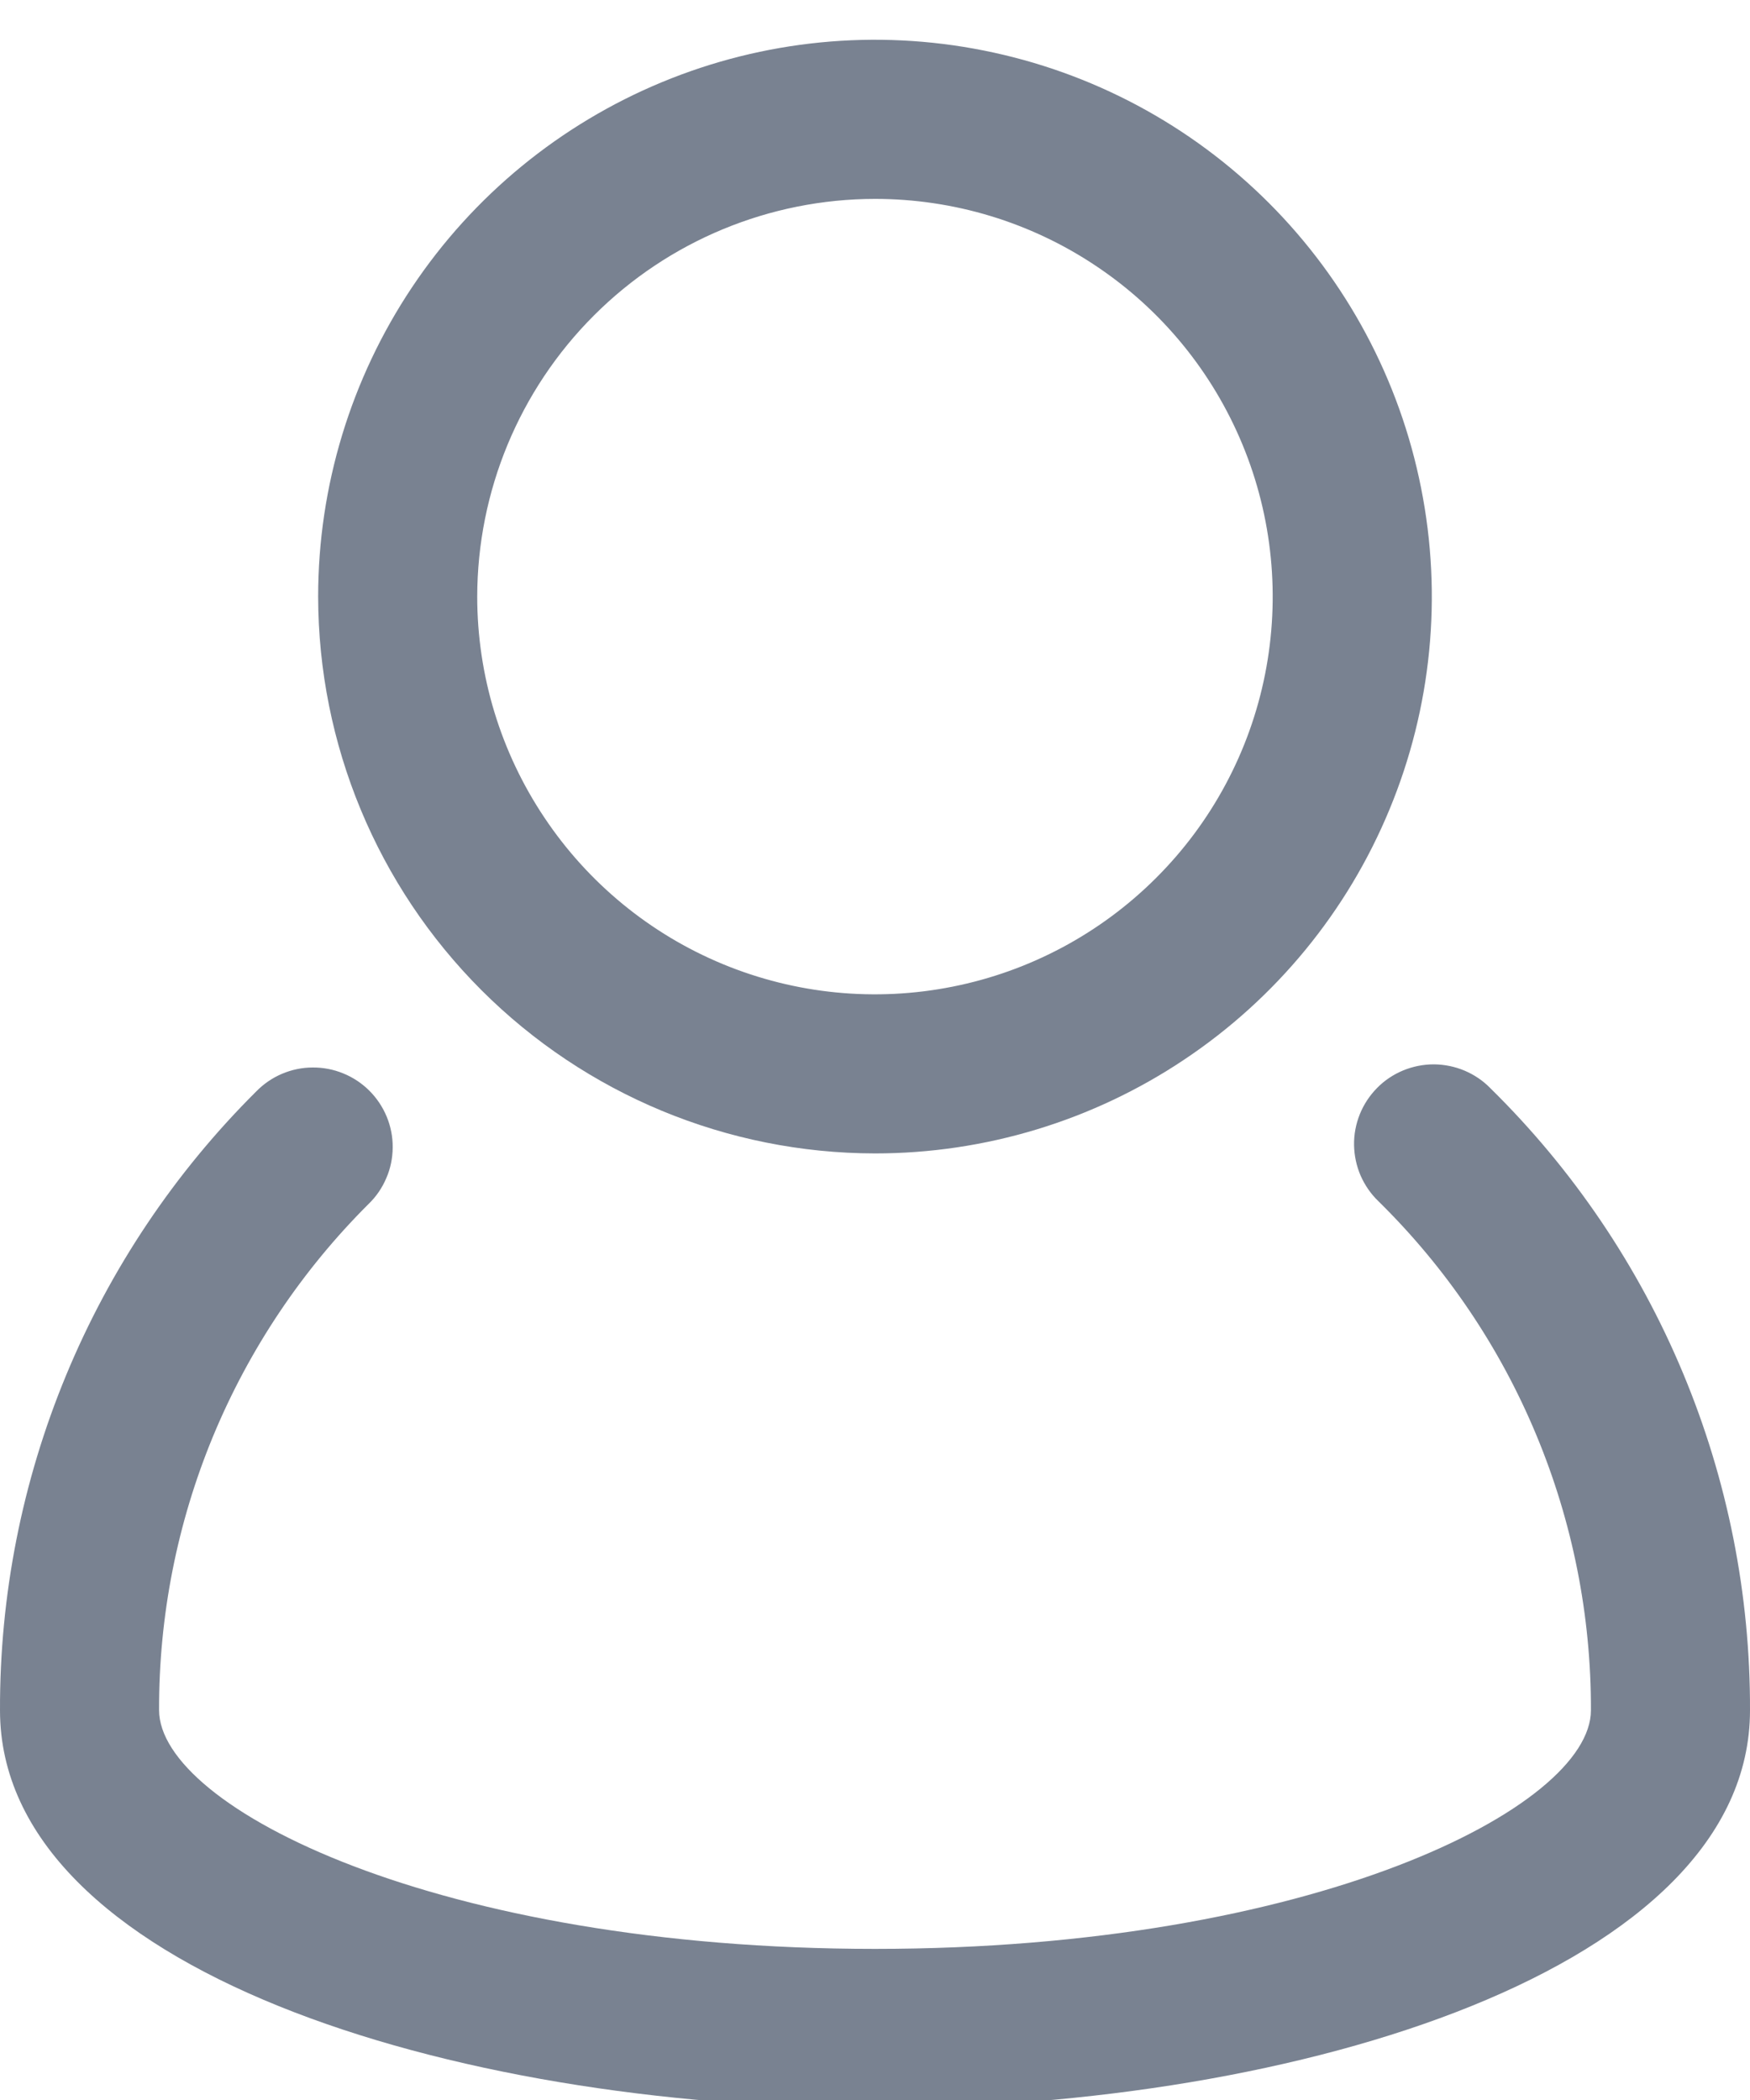 <svg width="20" height="24" viewBox="0 0 20 24" fill="none" xmlns="http://www.w3.org/2000/svg">
<path d="M17.034 12.438C16.95 12.351 16.849 12.283 16.738 12.236C16.627 12.189 16.507 12.165 16.387 12.164C16.266 12.164 16.146 12.188 16.035 12.234C15.924 12.28 15.822 12.348 15.738 12.434C15.653 12.52 15.586 12.622 15.541 12.733C15.496 12.845 15.473 12.965 15.475 13.086C15.477 13.206 15.502 13.325 15.55 13.436C15.599 13.547 15.668 13.647 15.755 13.73C16.527 14.489 17.139 15.394 17.555 16.393C17.972 17.392 18.185 18.463 18.182 19.546C18.182 20.657 14.995 22.273 10 22.273C5.005 22.273 1.818 20.657 1.818 19.544C1.815 18.469 2.025 17.404 2.436 16.412C2.848 15.419 3.452 14.517 4.213 13.759C4.3 13.675 4.368 13.575 4.415 13.464C4.463 13.354 4.487 13.235 4.488 13.114C4.489 12.994 4.466 12.875 4.42 12.763C4.374 12.652 4.307 12.551 4.222 12.466C4.137 12.381 4.035 12.313 3.924 12.268C3.813 12.222 3.693 12.199 3.573 12.2C3.453 12.2 3.334 12.225 3.223 12.272C3.112 12.319 3.012 12.388 2.928 12.474C1.997 13.4 1.258 14.503 0.756 15.716C0.253 16.93 -0.004 18.232 4.29195e-05 19.546C4.29195e-05 22.498 5.152 24.091 10 24.091C14.848 24.091 20 22.498 20 19.546C20.004 18.223 19.744 16.913 19.234 15.692C18.725 14.472 17.977 13.365 17.034 12.438Z" fill="#798291"/>
<path d="M10 13.182C11.258 13.182 12.489 12.809 13.535 12.109C14.582 11.41 15.398 10.416 15.879 9.253C16.361 8.091 16.487 6.811 16.241 5.577C15.996 4.342 15.39 3.208 14.5 2.318C13.61 1.428 12.476 0.822 11.241 0.577C10.007 0.331 8.727 0.457 7.565 0.939C6.402 1.421 5.408 2.236 4.709 3.283C4.01 4.329 3.636 5.56 3.636 6.818C3.638 8.505 4.309 10.123 5.502 11.316C6.695 12.509 8.313 13.18 10 13.182ZM10 2.273C10.899 2.273 11.778 2.539 12.525 3.039C13.273 3.538 13.855 4.248 14.199 5.079C14.543 5.909 14.633 6.823 14.458 7.705C14.283 8.587 13.85 9.397 13.214 10.032C12.578 10.668 11.768 11.101 10.887 11.276C10.005 11.452 9.091 11.362 8.26 11.018C7.43 10.674 6.72 10.091 6.221 9.343C5.721 8.596 5.454 7.717 5.454 6.818C5.456 5.613 5.935 4.458 6.787 3.606C7.639 2.753 8.795 2.274 10 2.273V2.273Z" fill="#798291"/>
</svg>
